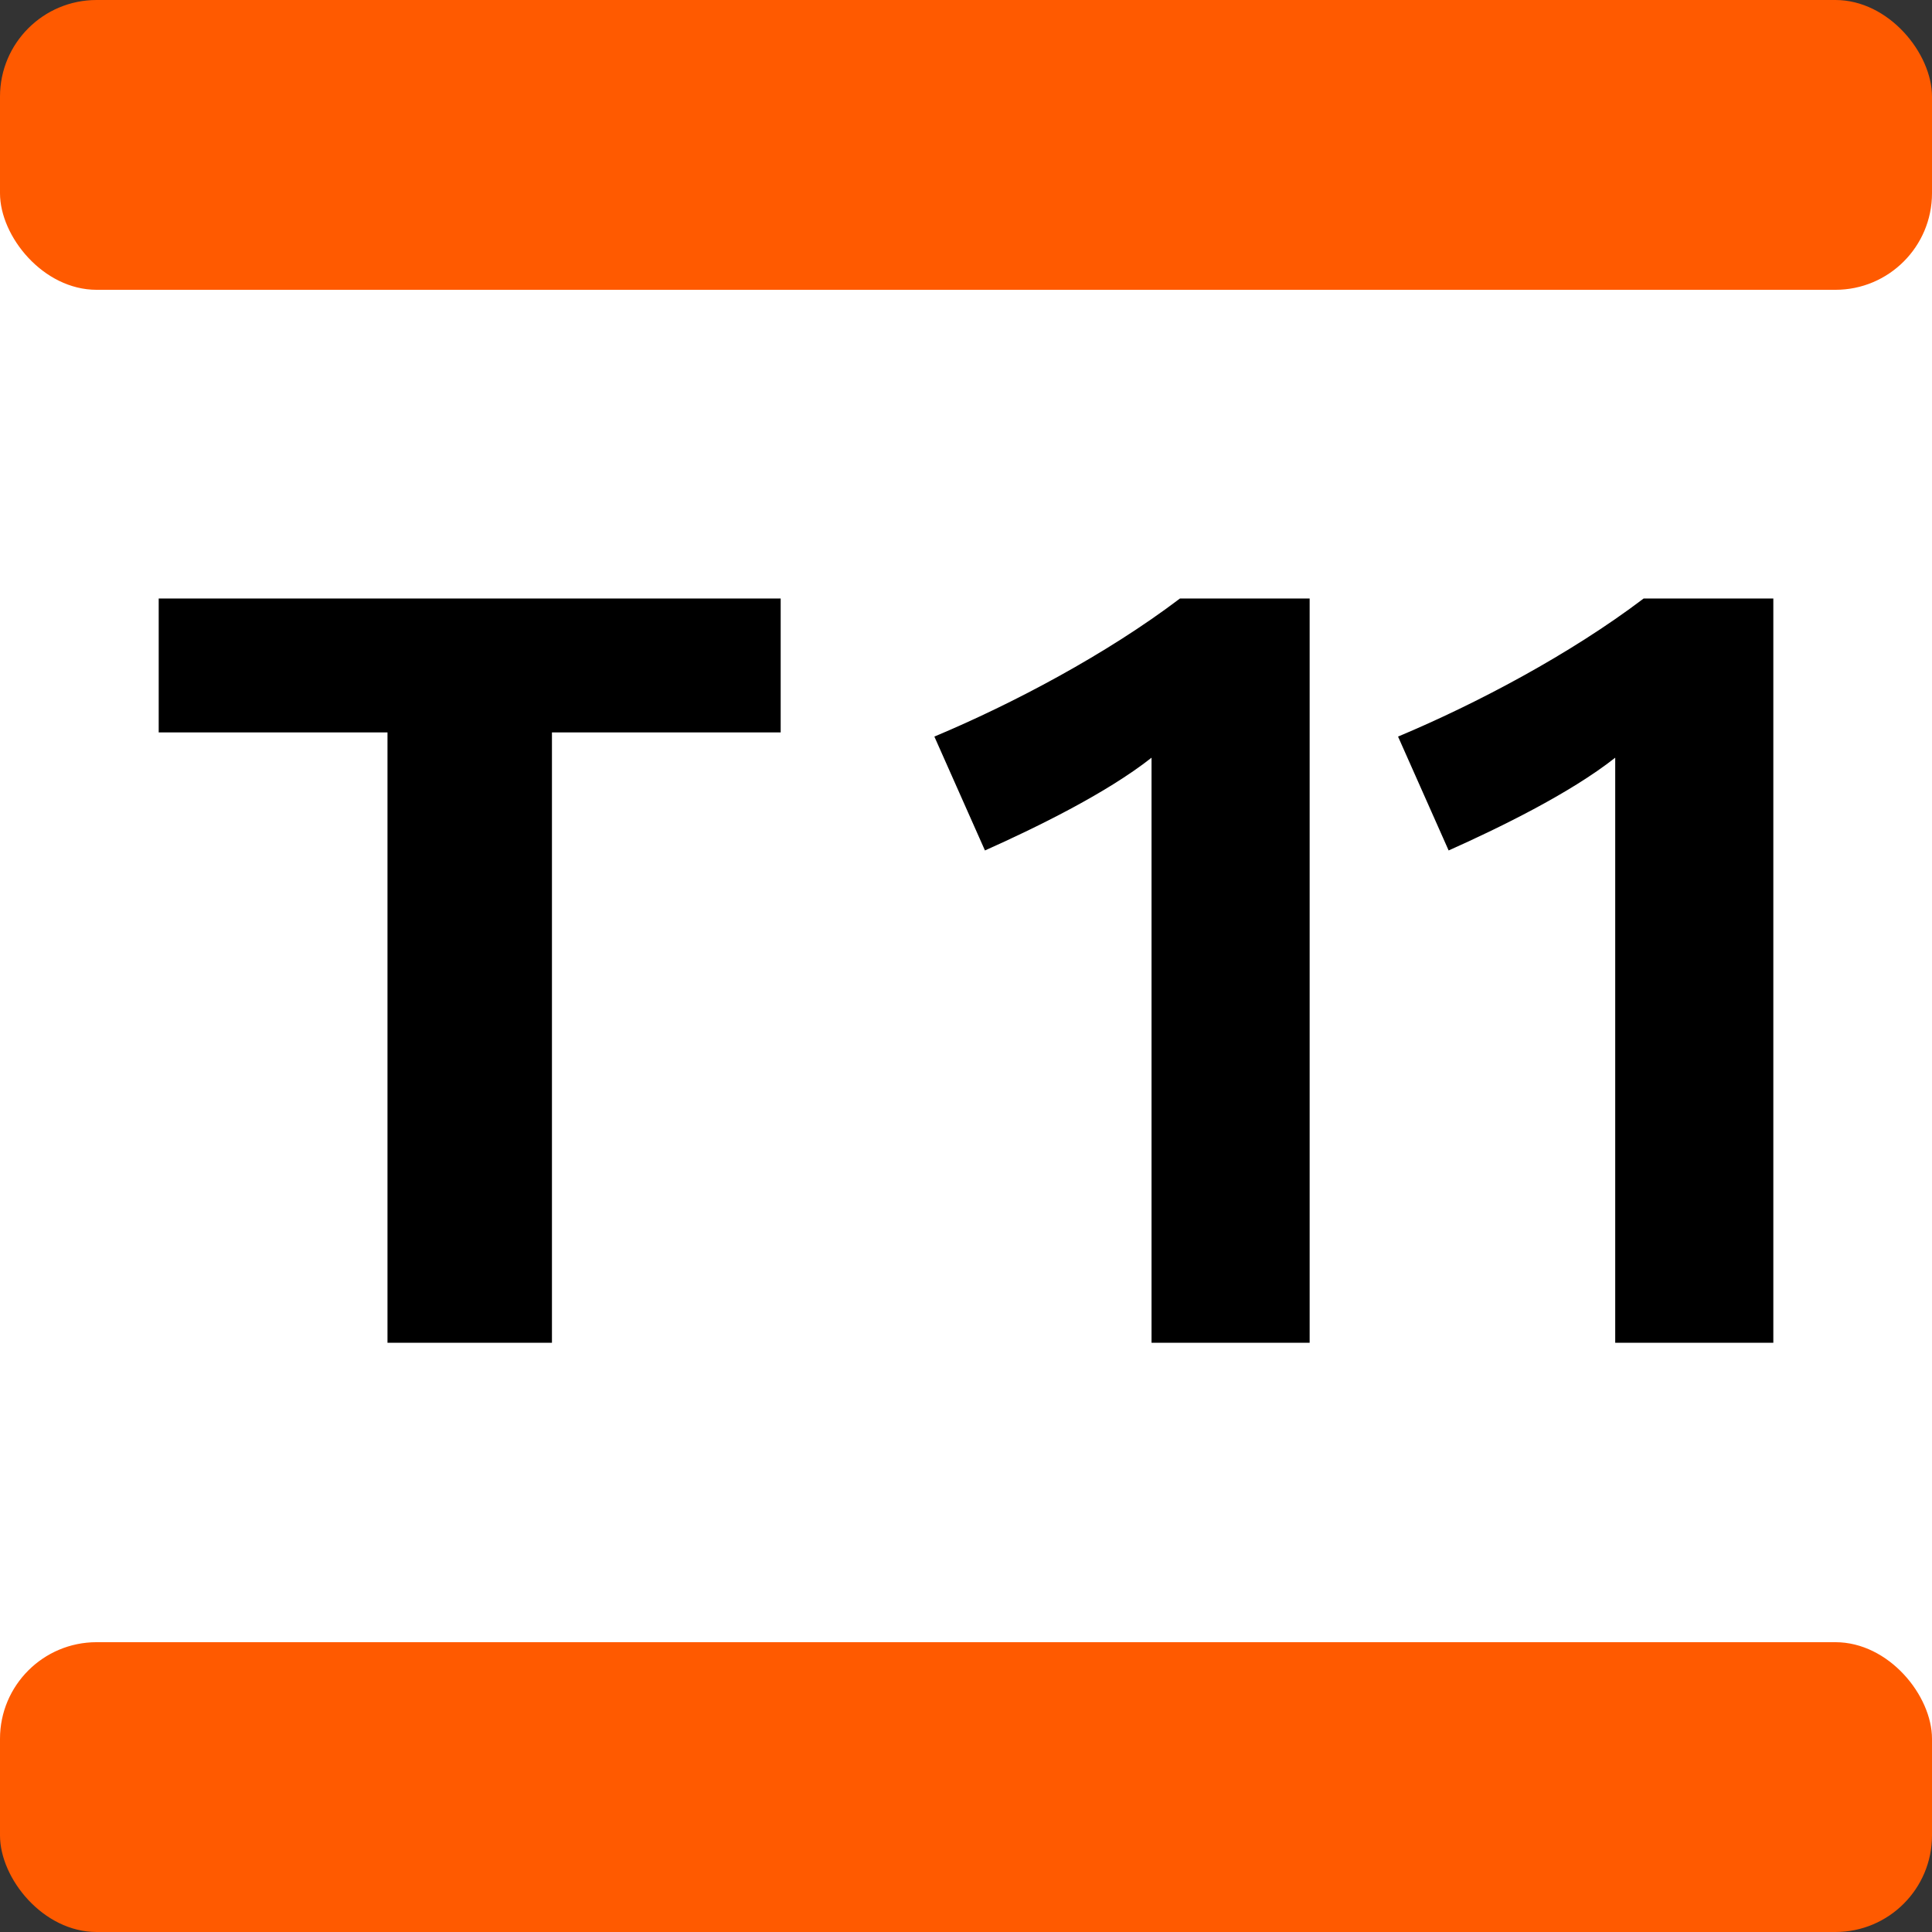 <?xml version="1.0" encoding="UTF-8" standalone="no"?>
<svg
   width="250px"
   height="250px"
   viewBox="0 0 283.46 283.46"
   version="1.1"
   id="svg70945"
   sodipodi:docname="tram_T11_couleur_RVB (1).svg"
   inkscape:version="1.2.2 (b0a8486541, 2022-12-01)"
   xmlns:inkscape="http://www.inkscape.org/namespaces/inkscape"
   xmlns:sodipodi="http://sodipodi.sourceforge.net/DTD/sodipodi-0.dtd"
   xmlns="http://www.w3.org/2000/svg"
   xmlns:svg="http://www.w3.org/2000/svg">
  <rect x="0" y="0" width="283.46" height="283.46" fill="#333333" stroke="none"/>
  <defs
     id="defs70949" />
  <sodipodi:namedview
     id="namedview70947"
     pagecolor="#505050"
     bordercolor="#eeeeee"
     borderopacity="1"
     inkscape:showpageshadow="0"
     inkscape:pageopacity="0"
     inkscape:pagecheckerboard="0"
     inkscape:deskcolor="#505050"
     showgrid="false"
     inkscape:zoom="1.4962278"
     inkscape:cx="88.890205"
     inkscape:cy="58.146224"
     inkscape:window-width="960"
     inkscape:window-height="1008"
     inkscape:window-x="960"
     inkscape:window-y="0"
     inkscape:window-maximized="0"
     inkscape:current-layer="svg70945" />
  <title
     id="title70935">Paris transit icons - Tram T11 Express</title>
  <g
     id="g79653">
    <path
       fill="#FFF"
       d="M0,28.35h283.46v226.76H0z"
       id="path70937" />
    <rect
       fill="#F28E42"
       width="283.46"
       height="42.52"
       rx="14.17"
       id="rect70939"
       style="fill:#ff5a00;fill-opacity:1" />
    <rect
       fill="#F28E42"
       width="283.46"
       height="42.52"
       rx="14.17"
       y="240.94"
       id="rect70941"
       style="fill:#ff5a00;fill-opacity:1" />
    <path
       fill="#25303B"
       d="M80.981,107.457v89.551h-24.13v-89.551h-33.567v-19.646h91.256v19.646zM168.952,197.008v-85.84c-6.65,5.256-17.17,10.361-24.441,13.61l-7.422-16.708c11.443-4.794,25.213-12.056,36.035-20.259h19.025v109.197H168.952zM236.982,197.008v-85.84c-6.649,5.256-17.17,10.361-24.44,13.61l-7.422-16.708c11.443-4.794,25.213-12.056,36.035-20.259h19.025v109.197H236.982z"
       id="path70943"
       style="fill:#000000;fill-opacity:1" />
  </g>
</svg>

